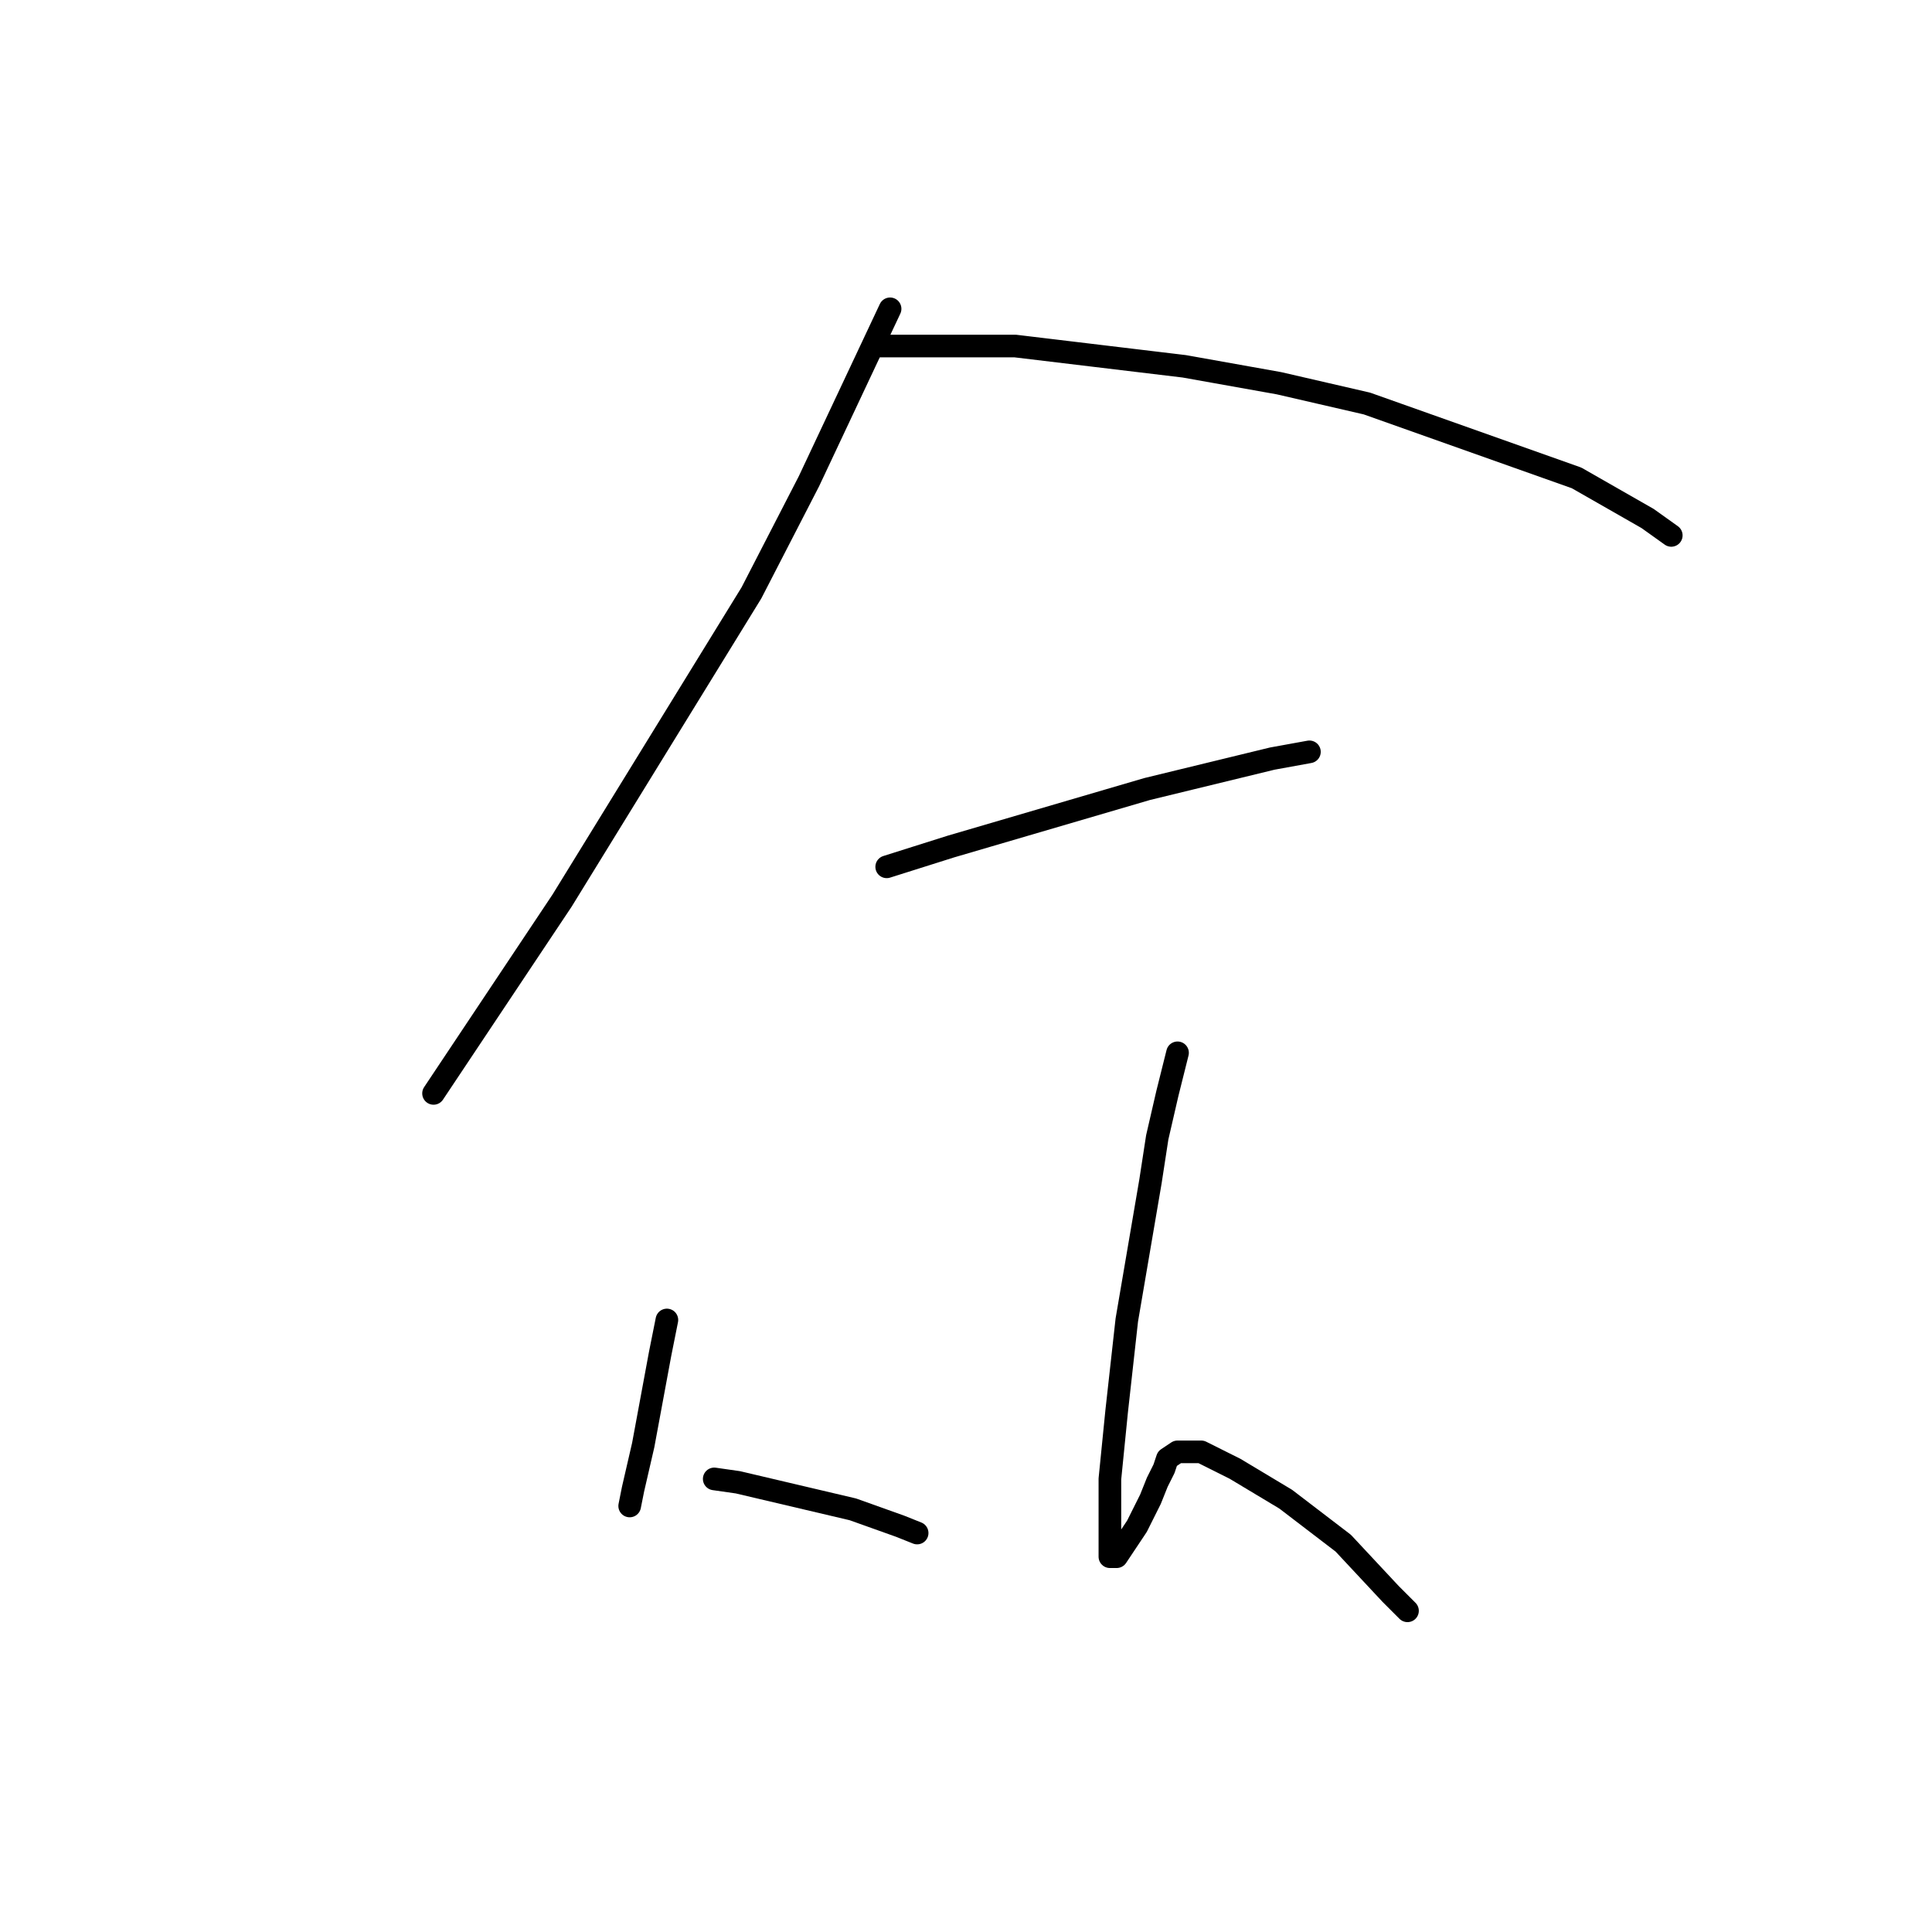 <?xml version="1.0" standalone="no"?>
    <svg width="256" height="256" xmlns="http://www.w3.org/2000/svg" version="1.1">
    <polyline stroke="black" stroke-width="3" stroke-linecap="round" fill="transparent" stroke-linejoin="round" points="117.941 40.921 107.186 63.775 99.569 78.562 74.475 119.339 67.305 130.093 57.447 144.881 57.447 144.881 " />
        <polyline stroke="black" stroke-width="3" stroke-linecap="round" fill="transparent" stroke-linejoin="round" points="116.596 45.851 124.662 45.851 134.52 45.851 156.925 48.539 169.472 50.78 181.123 53.468 208.905 63.326 218.315 68.704 221.452 70.944 221.452 70.944 " />
        <polyline stroke="black" stroke-width="3" stroke-linecap="round" fill="transparent" stroke-linejoin="round" points="117.493 114.858 126.007 112.169 151.996 104.552 168.576 100.519 173.505 99.623 173.505 99.623 " />
        <polyline stroke="black" stroke-width="3" stroke-linecap="round" fill="transparent" stroke-linejoin="round" points="88.366 174.904 87.47 179.385 85.229 191.483 83.885 197.309 83.437 199.549 83.437 199.549 " />
        <polyline stroke="black" stroke-width="3" stroke-linecap="round" fill="transparent" stroke-linejoin="round" points="94.639 195.964 97.776 196.412 113.012 199.997 119.285 202.238 121.526 203.134 121.526 203.134 " />
        <polyline stroke="black" stroke-width="3" stroke-linecap="round" fill="transparent" stroke-linejoin="round" points="156.029 139.504 154.685 144.881 153.341 150.706 152.445 156.531 149.308 174.904 147.963 187.002 147.067 195.964 147.067 202.238 147.067 205.374 147.067 206.271 147.963 206.271 148.86 204.926 150.652 202.238 152.445 198.653 153.341 196.412 154.237 194.62 154.685 193.276 156.029 192.379 159.166 192.379 163.647 194.62 170.369 198.653 177.986 204.478 184.26 211.2 186.5 213.44 186.5 213.44 " />
        </svg>
